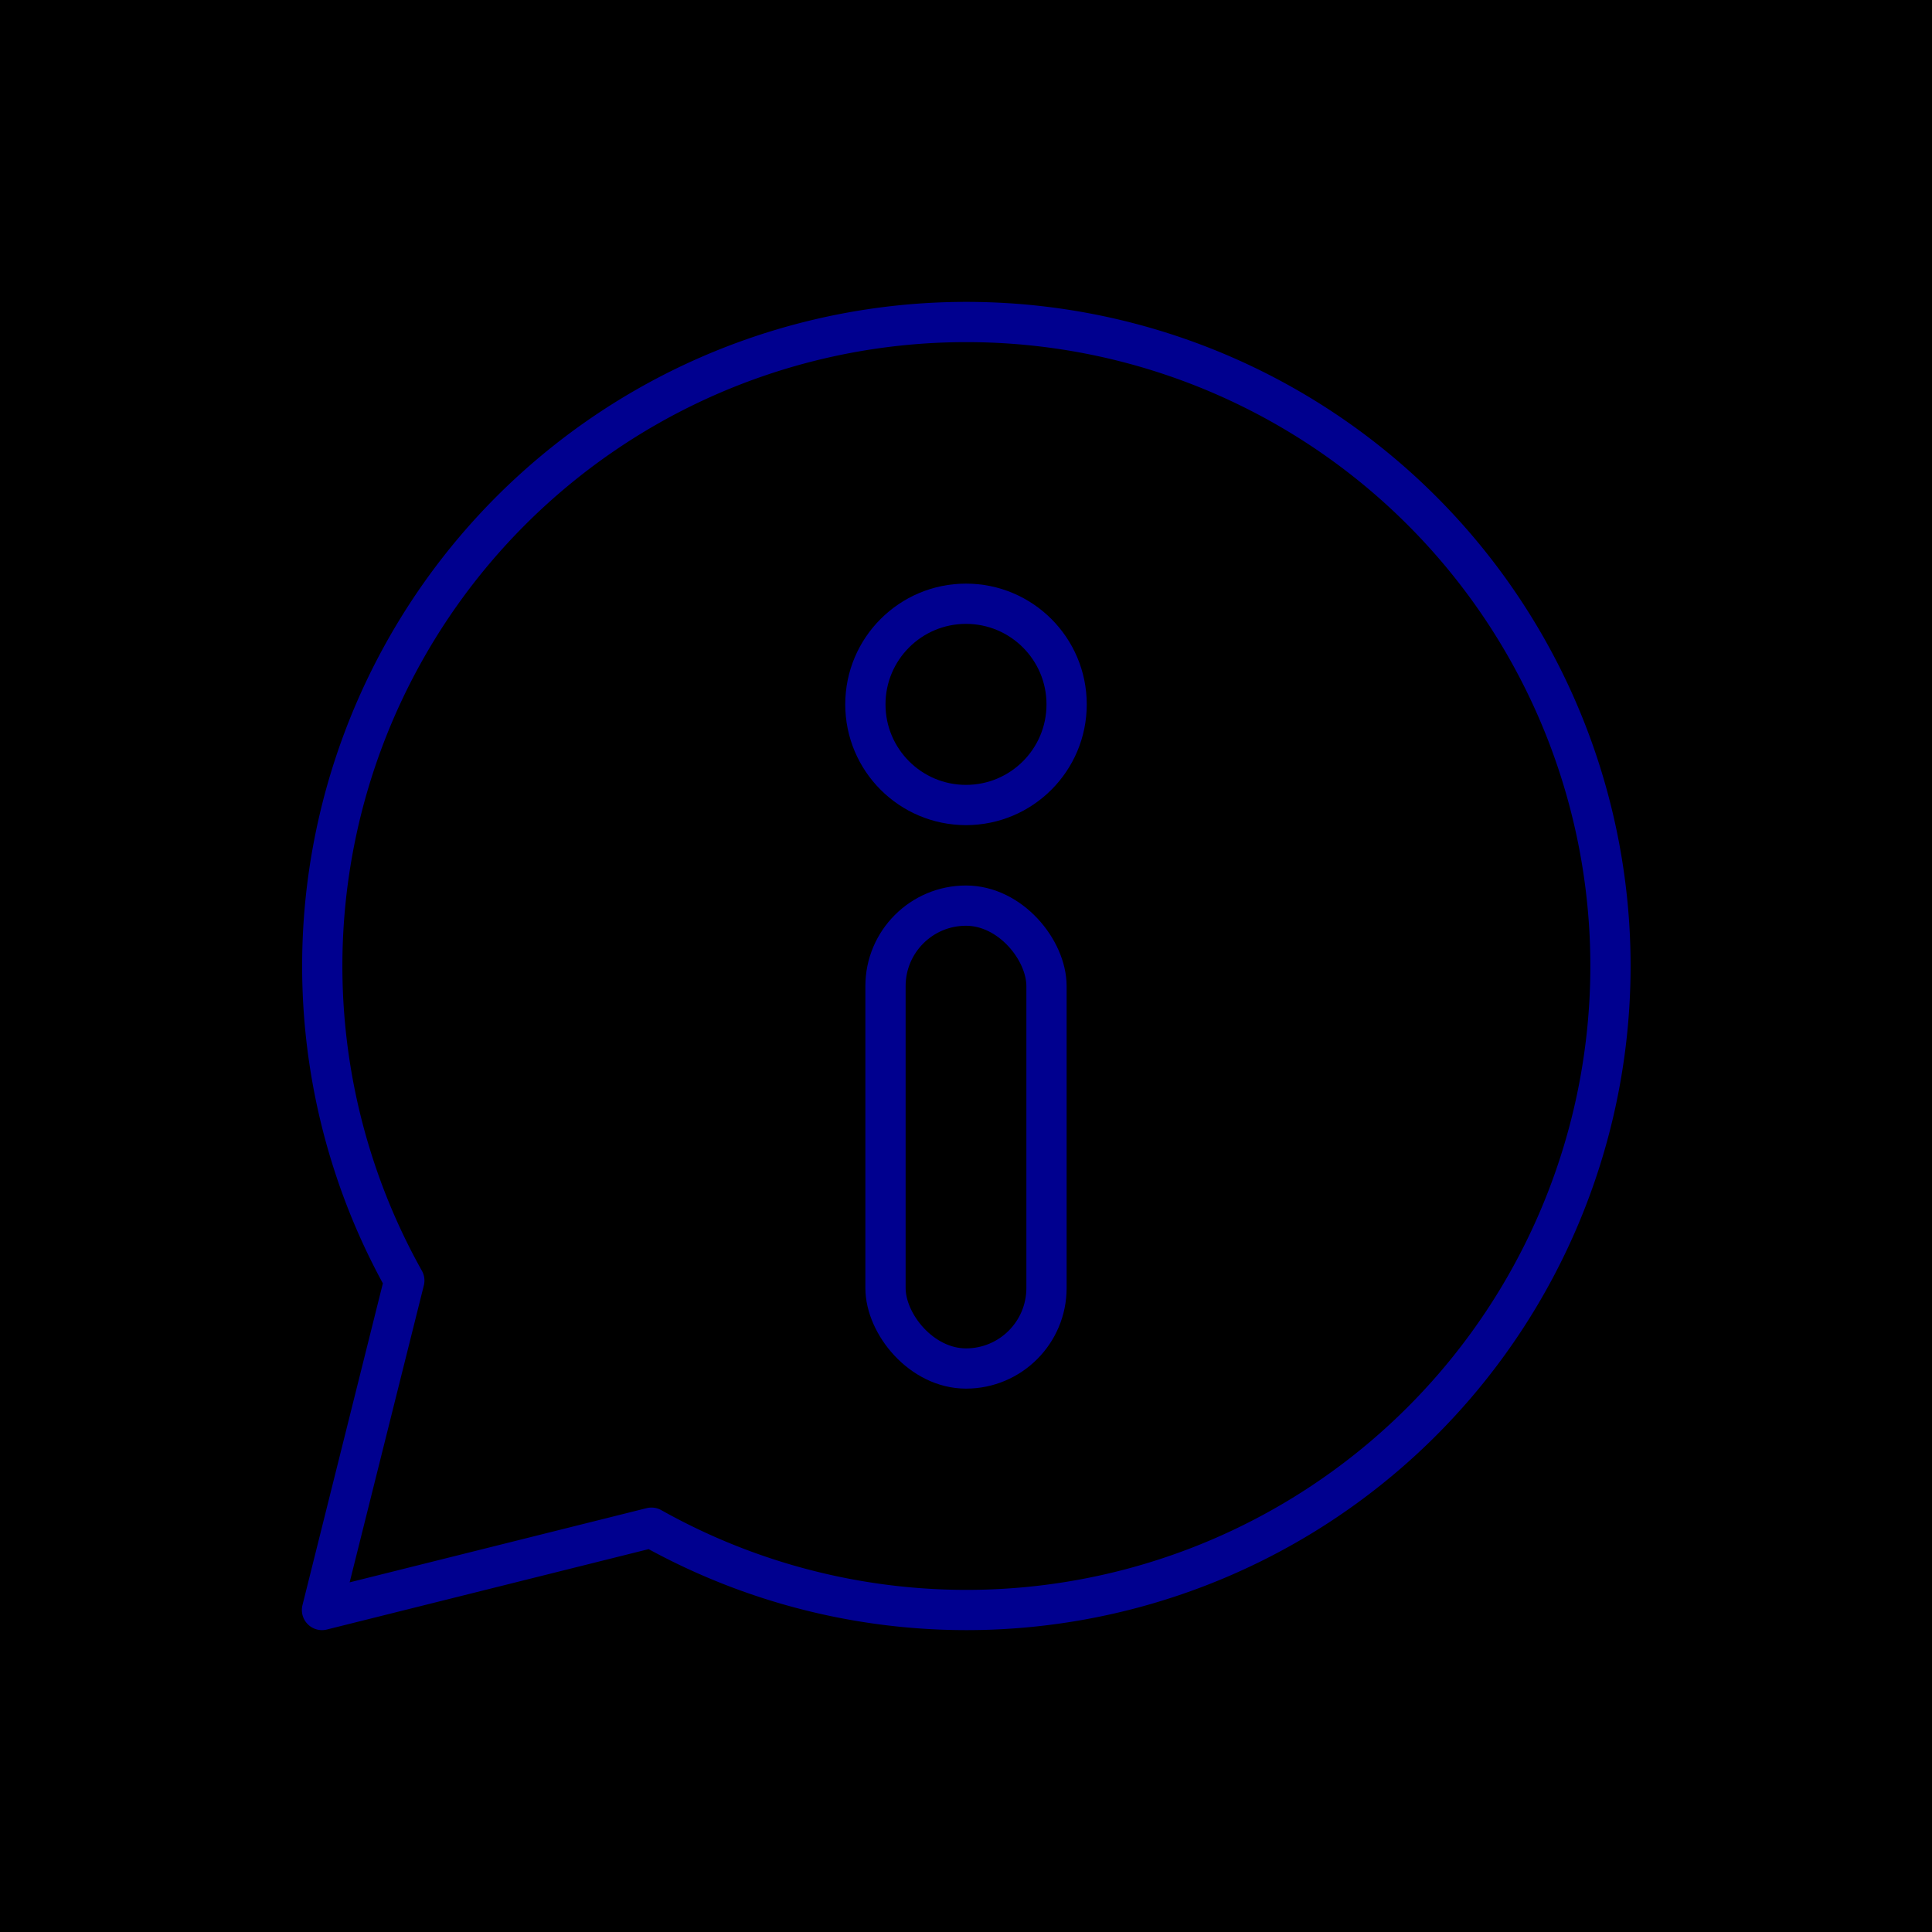 <svg xmlns="http://www.w3.org/2000/svg" viewBox="0 0 96 96"><defs><style>.cls-2{fill:none;stroke:#00008f;stroke-linecap:round;stroke-linejoin:round;stroke-width:2px}</style></defs><g id="Layer_2" data-name="Layer 2"><g id="icons"><path fill="currentColor" d="M0 0h96v96H0z"/><path class="cls-2" d="M48 16a32 32 0 0 0-27.91 47.63L16 80l16.37-4.09A32 32 0 1 0 48 16z"/><circle class="cls-2" cx="48" cy="35" r="5"/><rect class="cls-2" x="44" y="45" width="8" height="23" rx="4"/></g></g></svg>